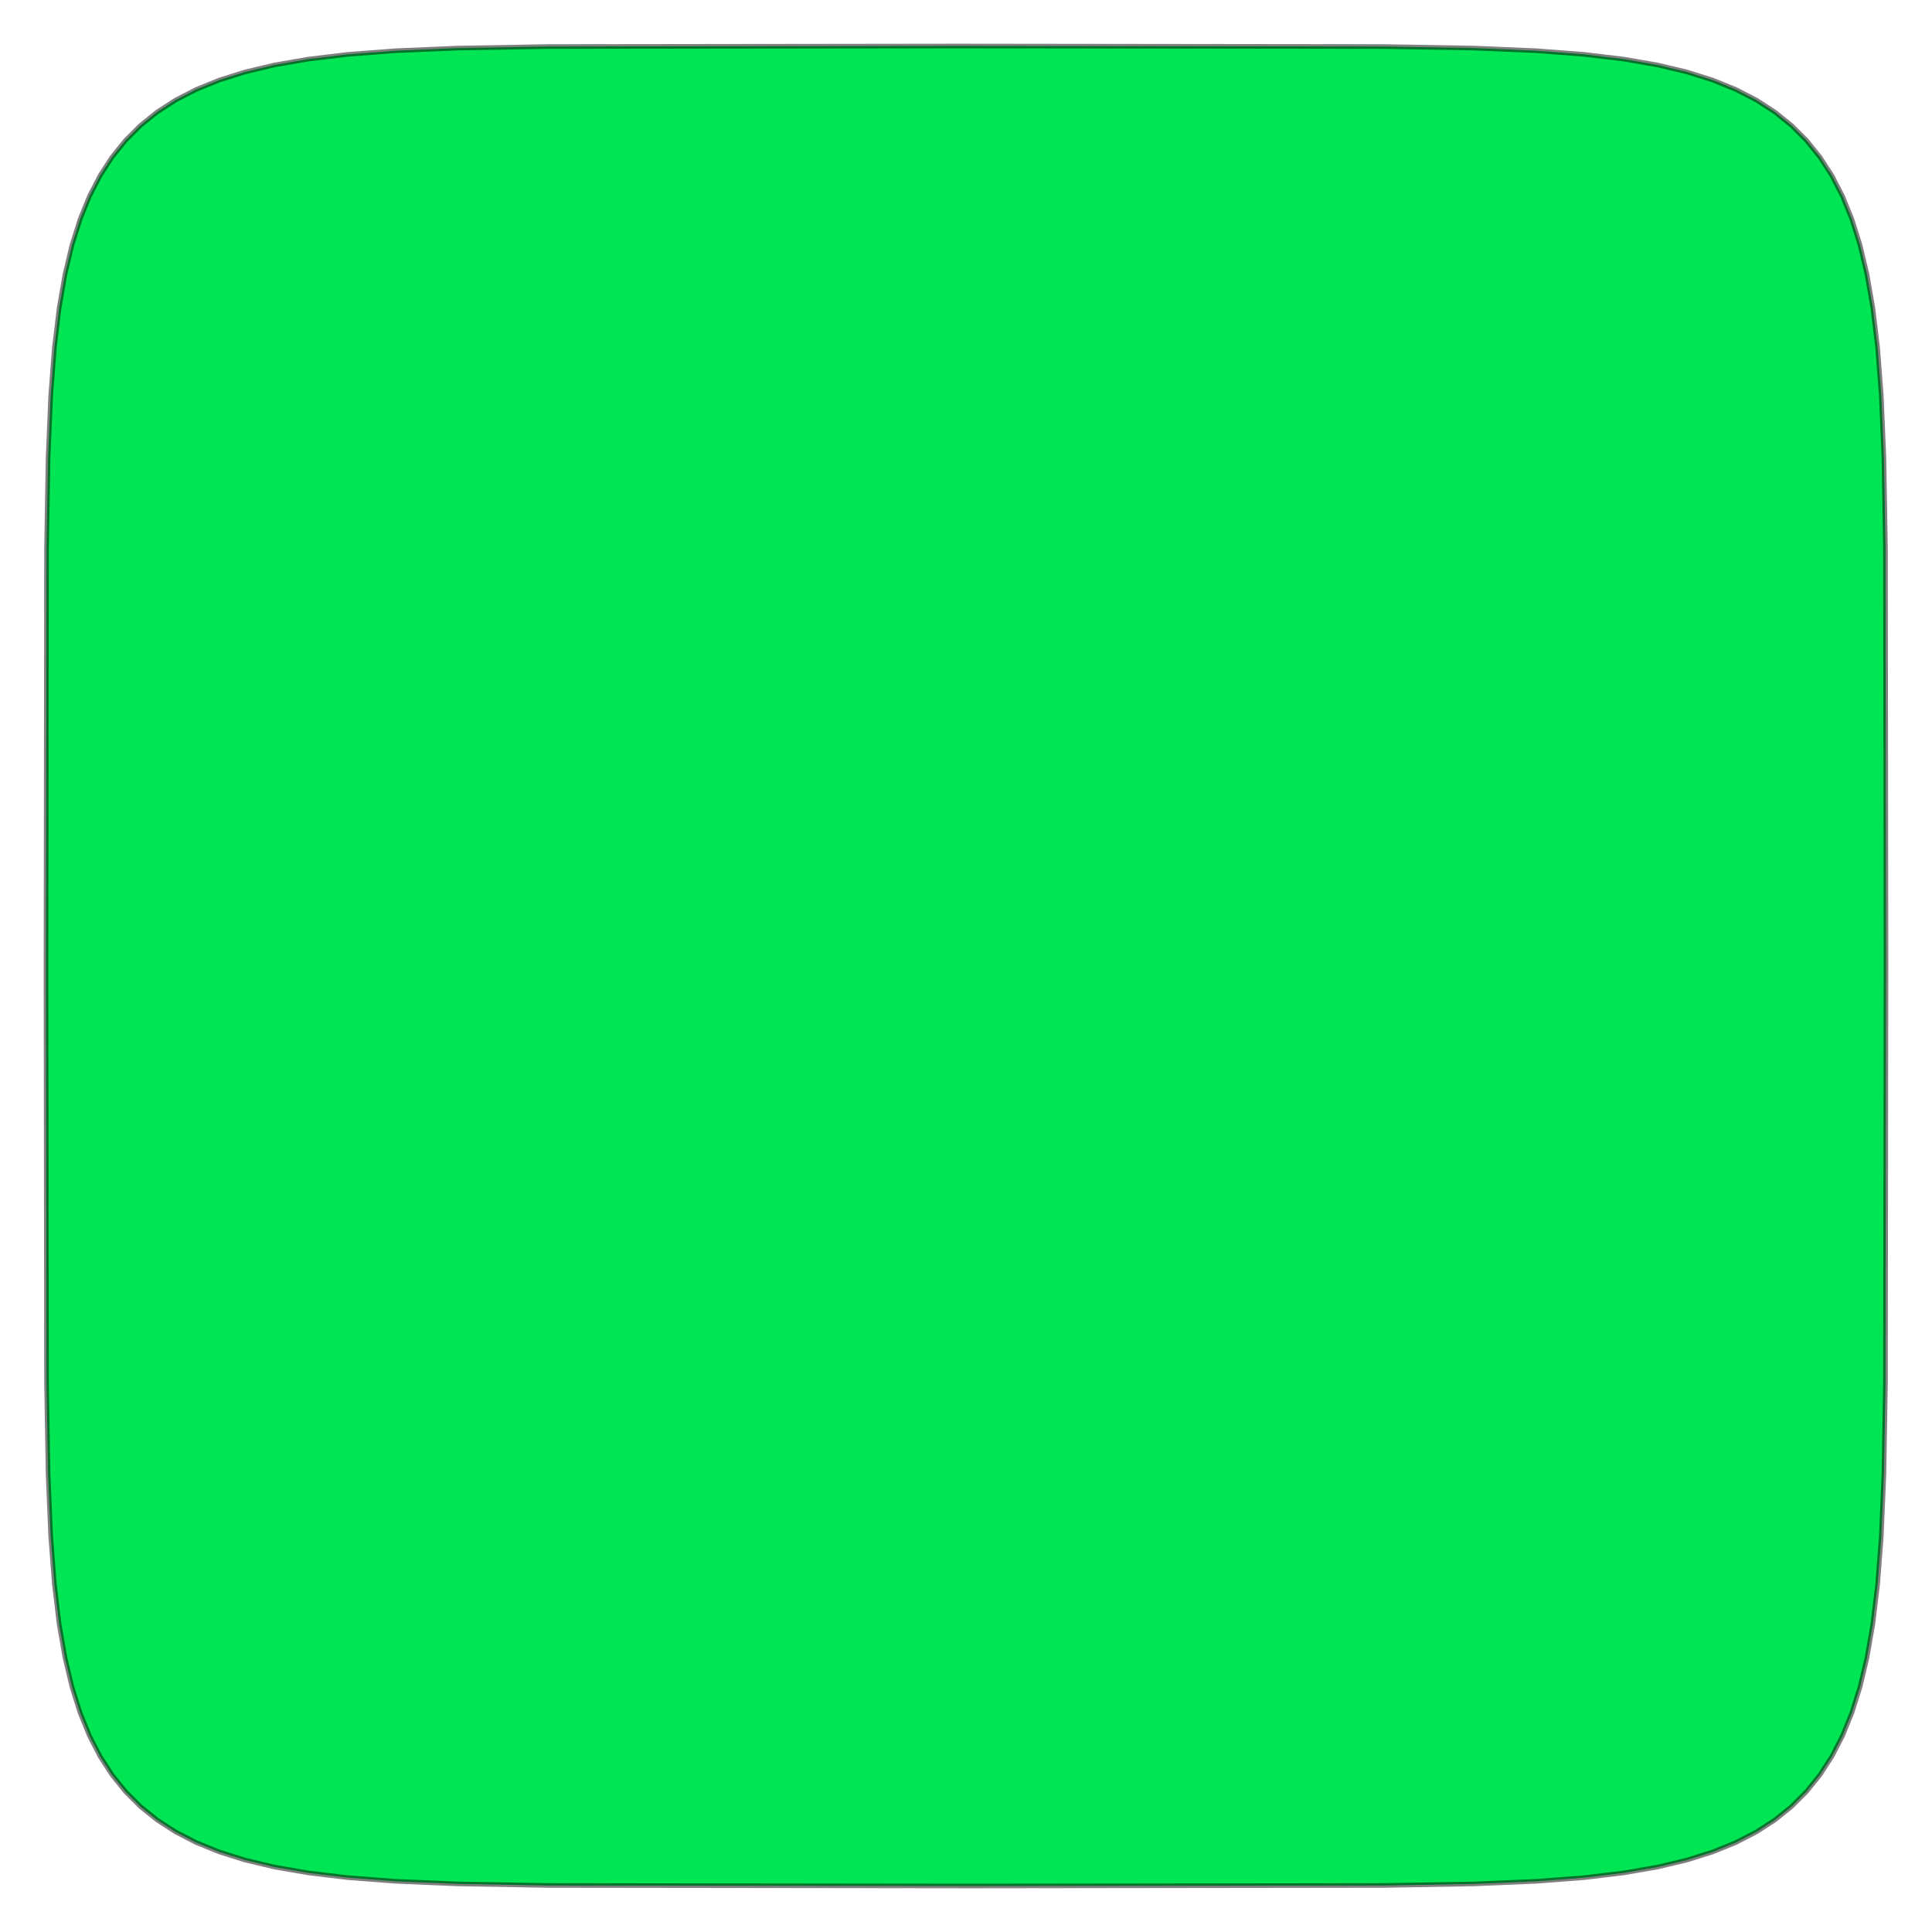 <?xml version="1.0" standalone="no"?>
<!DOCTYPE svg PUBLIC "-//W3C//DTD SVG 1.1//EN" 
  "http://www.w3.org/Graphics/SVG/1.1/DTD/svg11.dtd">
<svg width="420px" height="420px" xmlns="http://www.w3.org/2000/svg" version="1.1">
  
  <path d="M410,210 409.887,300.692 409.548,320.493 408.981,333.947 408.184,344.388 407.153,352.992 405.882,360.324 404.366,366.705 402.595,372.334 400.561,377.343 398.249,381.827 395.644,385.854 392.728,389.474 389.474,392.728 385.854,395.644 381.827,398.249 377.343,400.561 372.334,402.595 366.705,404.366 360.324,405.882 352.992,407.153 344.388,408.184 333.947,408.981 320.493,409.548 300.692,409.887 211.179,410 119.308,409.887 99.507,409.548 86.053,408.981 75.612,408.184 67.008,407.153 59.676,405.882 53.295,404.366 47.666,402.595 42.657,400.561 38.173,398.249 34.146,395.644 30.526,392.728 27.272,389.474 24.356,385.854 21.751,381.827 19.439,377.343 17.405,372.334 15.634,366.705 14.118,360.324 12.847,352.992 11.816,344.388 11.019,333.947 10.452,320.493 10.113,300.692 10,211.437 10.113,119.308 10.452,99.507 11.019,86.053 11.816,75.612 12.847,67.008 14.118,59.676 15.634,53.295 17.405,47.666 19.439,42.657 21.751,38.173 24.356,34.146 27.272,30.526 30.526,27.272 34.146,24.356 38.173,21.751 42.657,19.439 47.666,17.405 53.295,15.634 59.676,14.118 67.008,12.847 75.612,11.816 86.053,11.019 99.507,10.452 119.308,10.113 208.387,10 300.692,10.113 320.493,10.452 333.947,11.019 344.388,11.816 352.992,12.847 360.324,14.118 366.705,15.634 372.334,17.405 377.343,19.439 381.827,21.751 385.854,24.356 389.474,27.272 392.728,30.526 395.644,34.146 398.249,38.173 400.561,42.657 402.595,47.666 404.366,53.295 405.882,59.676 407.153,67.008 408.184,75.612 408.981,86.053 409.548,99.507 409.887,119.308 410,208.249 z" style="fill:#00E553;fill-opacity:1;stroke:#000000;stroke-opacity:0.5;stroke-width:1;stroke-miterlimit:4;stroke-dasharray:none" />
  
</svg>
